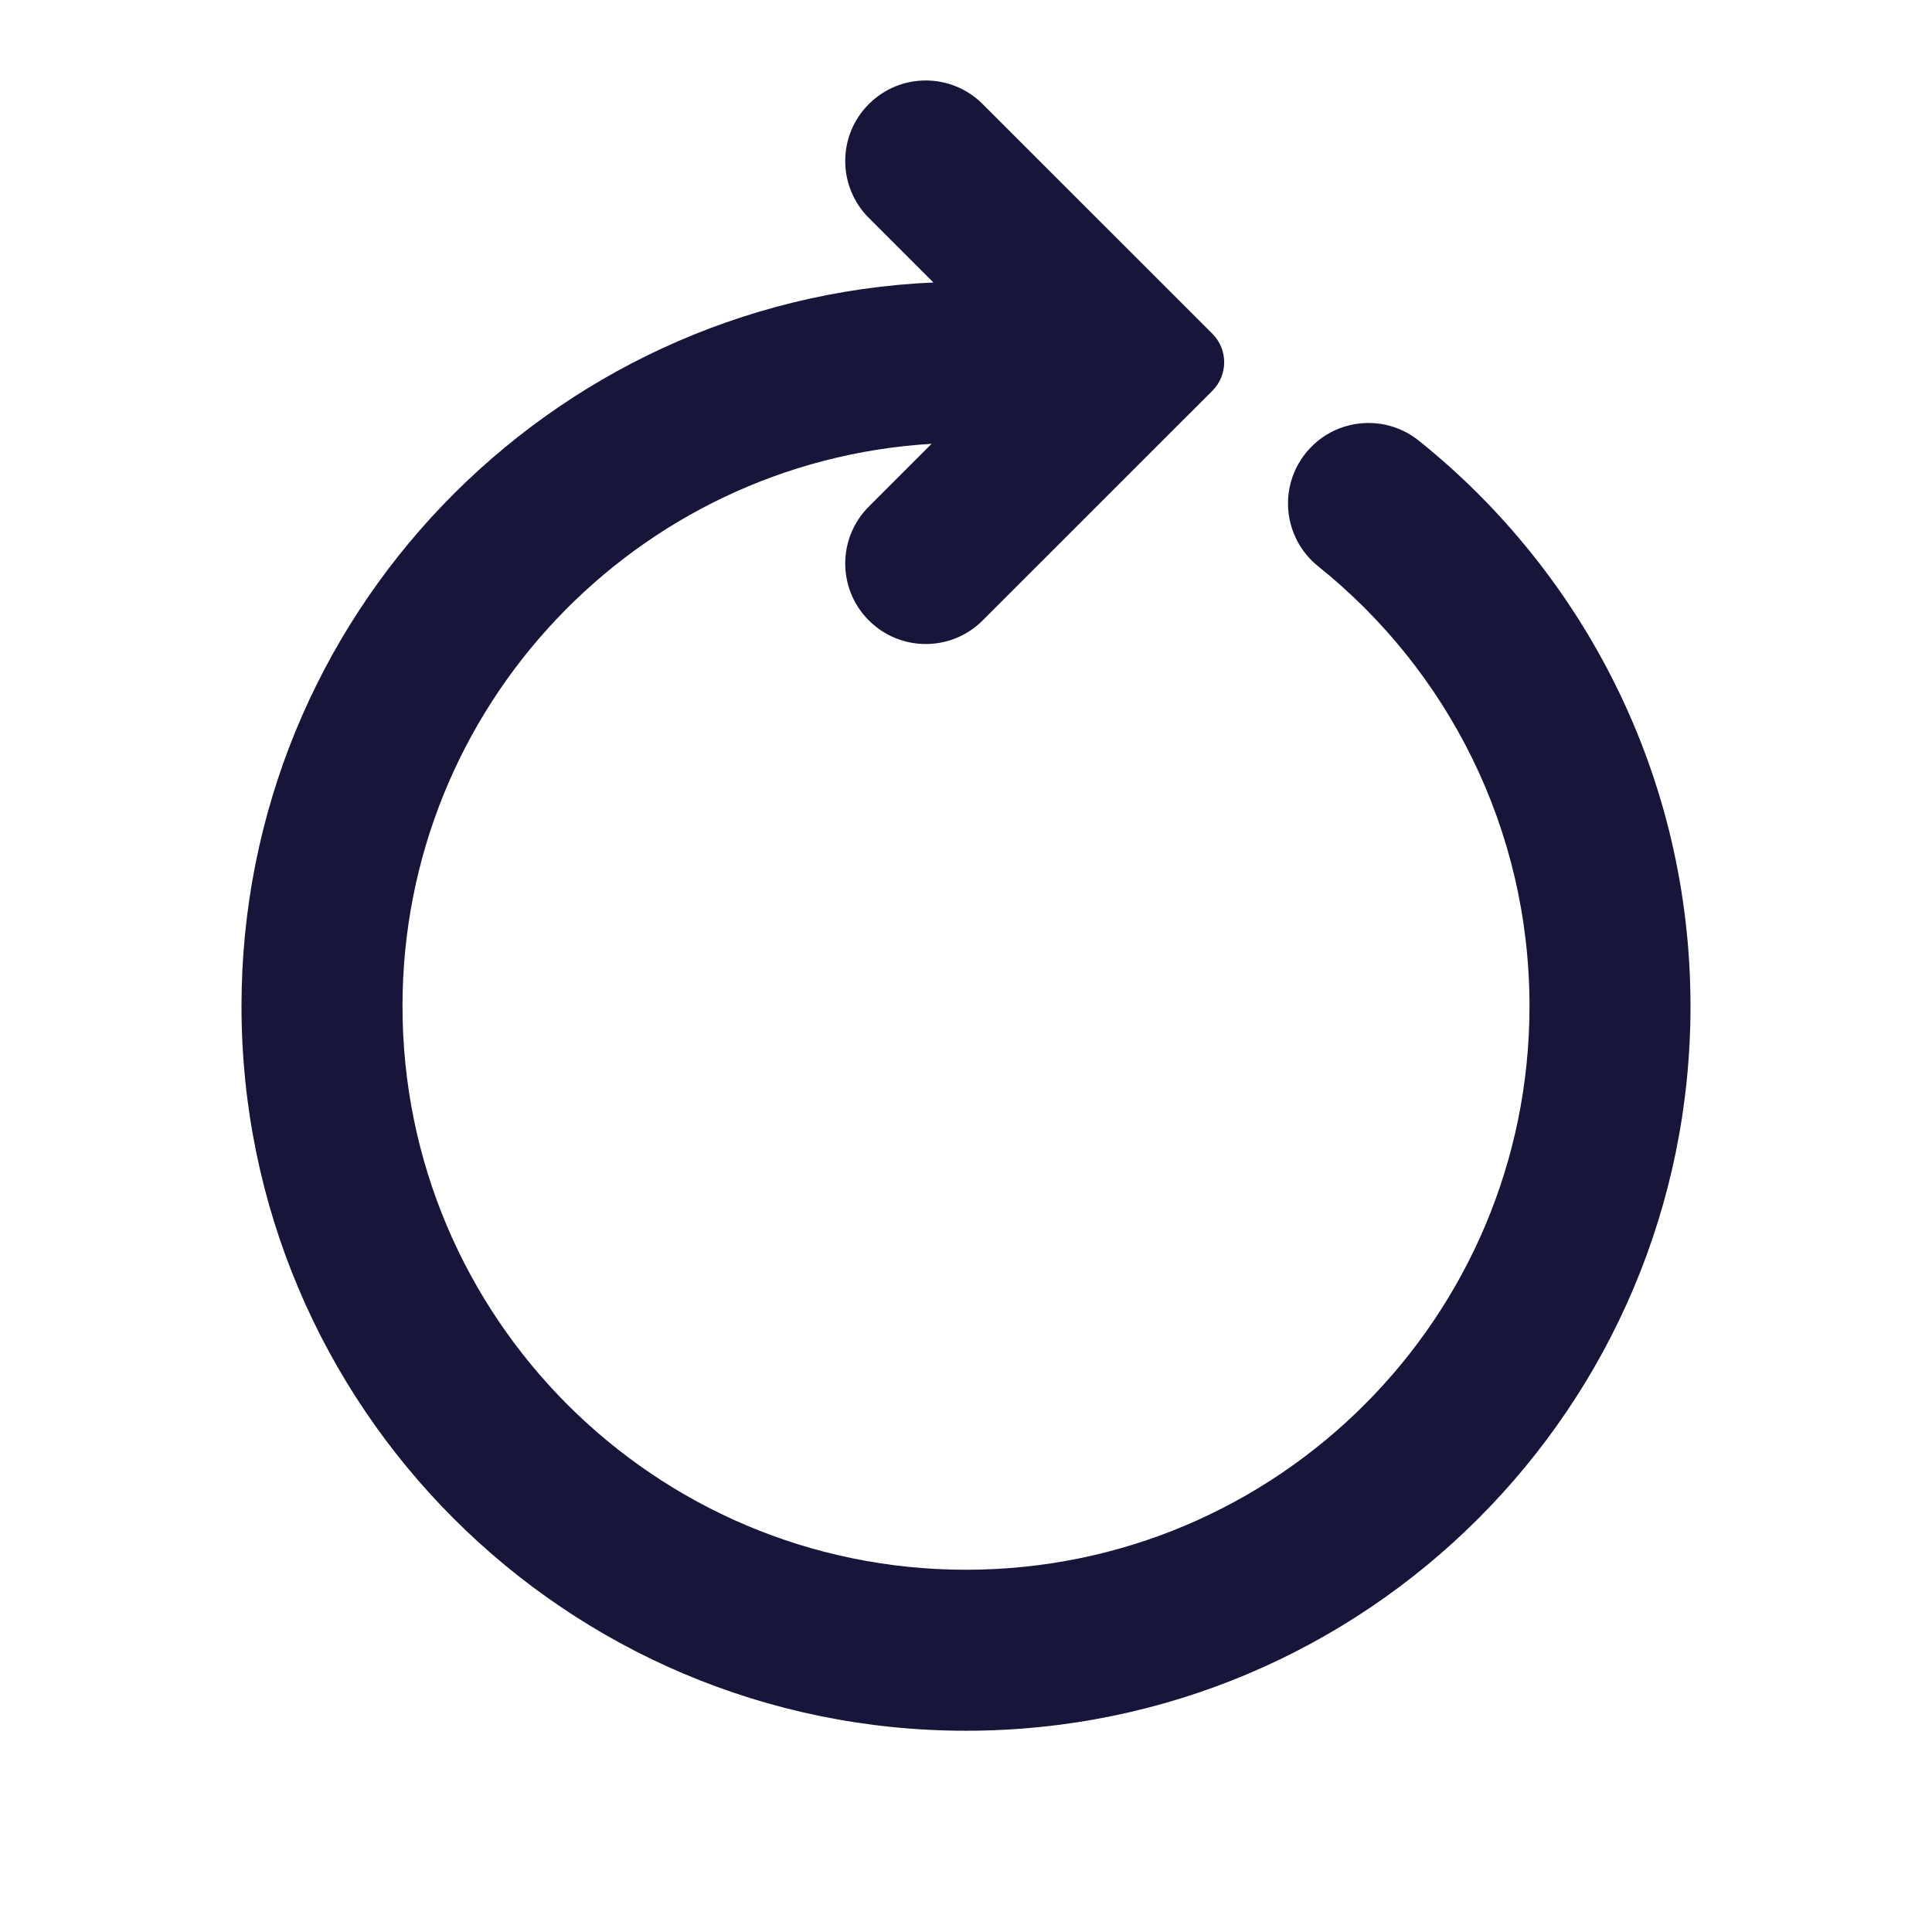 <svg width="24" height="24" viewBox="0 0 24 24" fill="none" xmlns="http://www.w3.org/2000/svg">
<path d="M10.793 2.707C10.402 2.317 10.402 1.683 10.793 1.293C11.183 0.902 11.817 0.902 12.207 1.293L15.061 4.146C15.256 4.342 15.256 4.658 15.061 4.854L12.207 7.707C11.817 8.098 11.183 8.098 10.793 7.707C10.402 7.317 10.402 6.683 10.793 6.293L11.573 5.513C7.906 5.733 5 8.777 5 12.5C5 16.366 8.134 19.5 12 19.5C15.866 19.5 19 16.366 19 12.5C19 10.29 17.977 8.319 16.375 7.035C15.944 6.689 15.874 6.06 16.22 5.629C16.565 5.198 17.195 5.129 17.625 5.474C19.681 7.122 21 9.657 21 12.5C21 17.471 16.971 21.5 12 21.5C7.029 21.5 3 17.471 3 12.5C3 7.665 6.812 3.721 11.595 3.509L10.793 2.707Z" fill="#17163A"/>
</svg>

